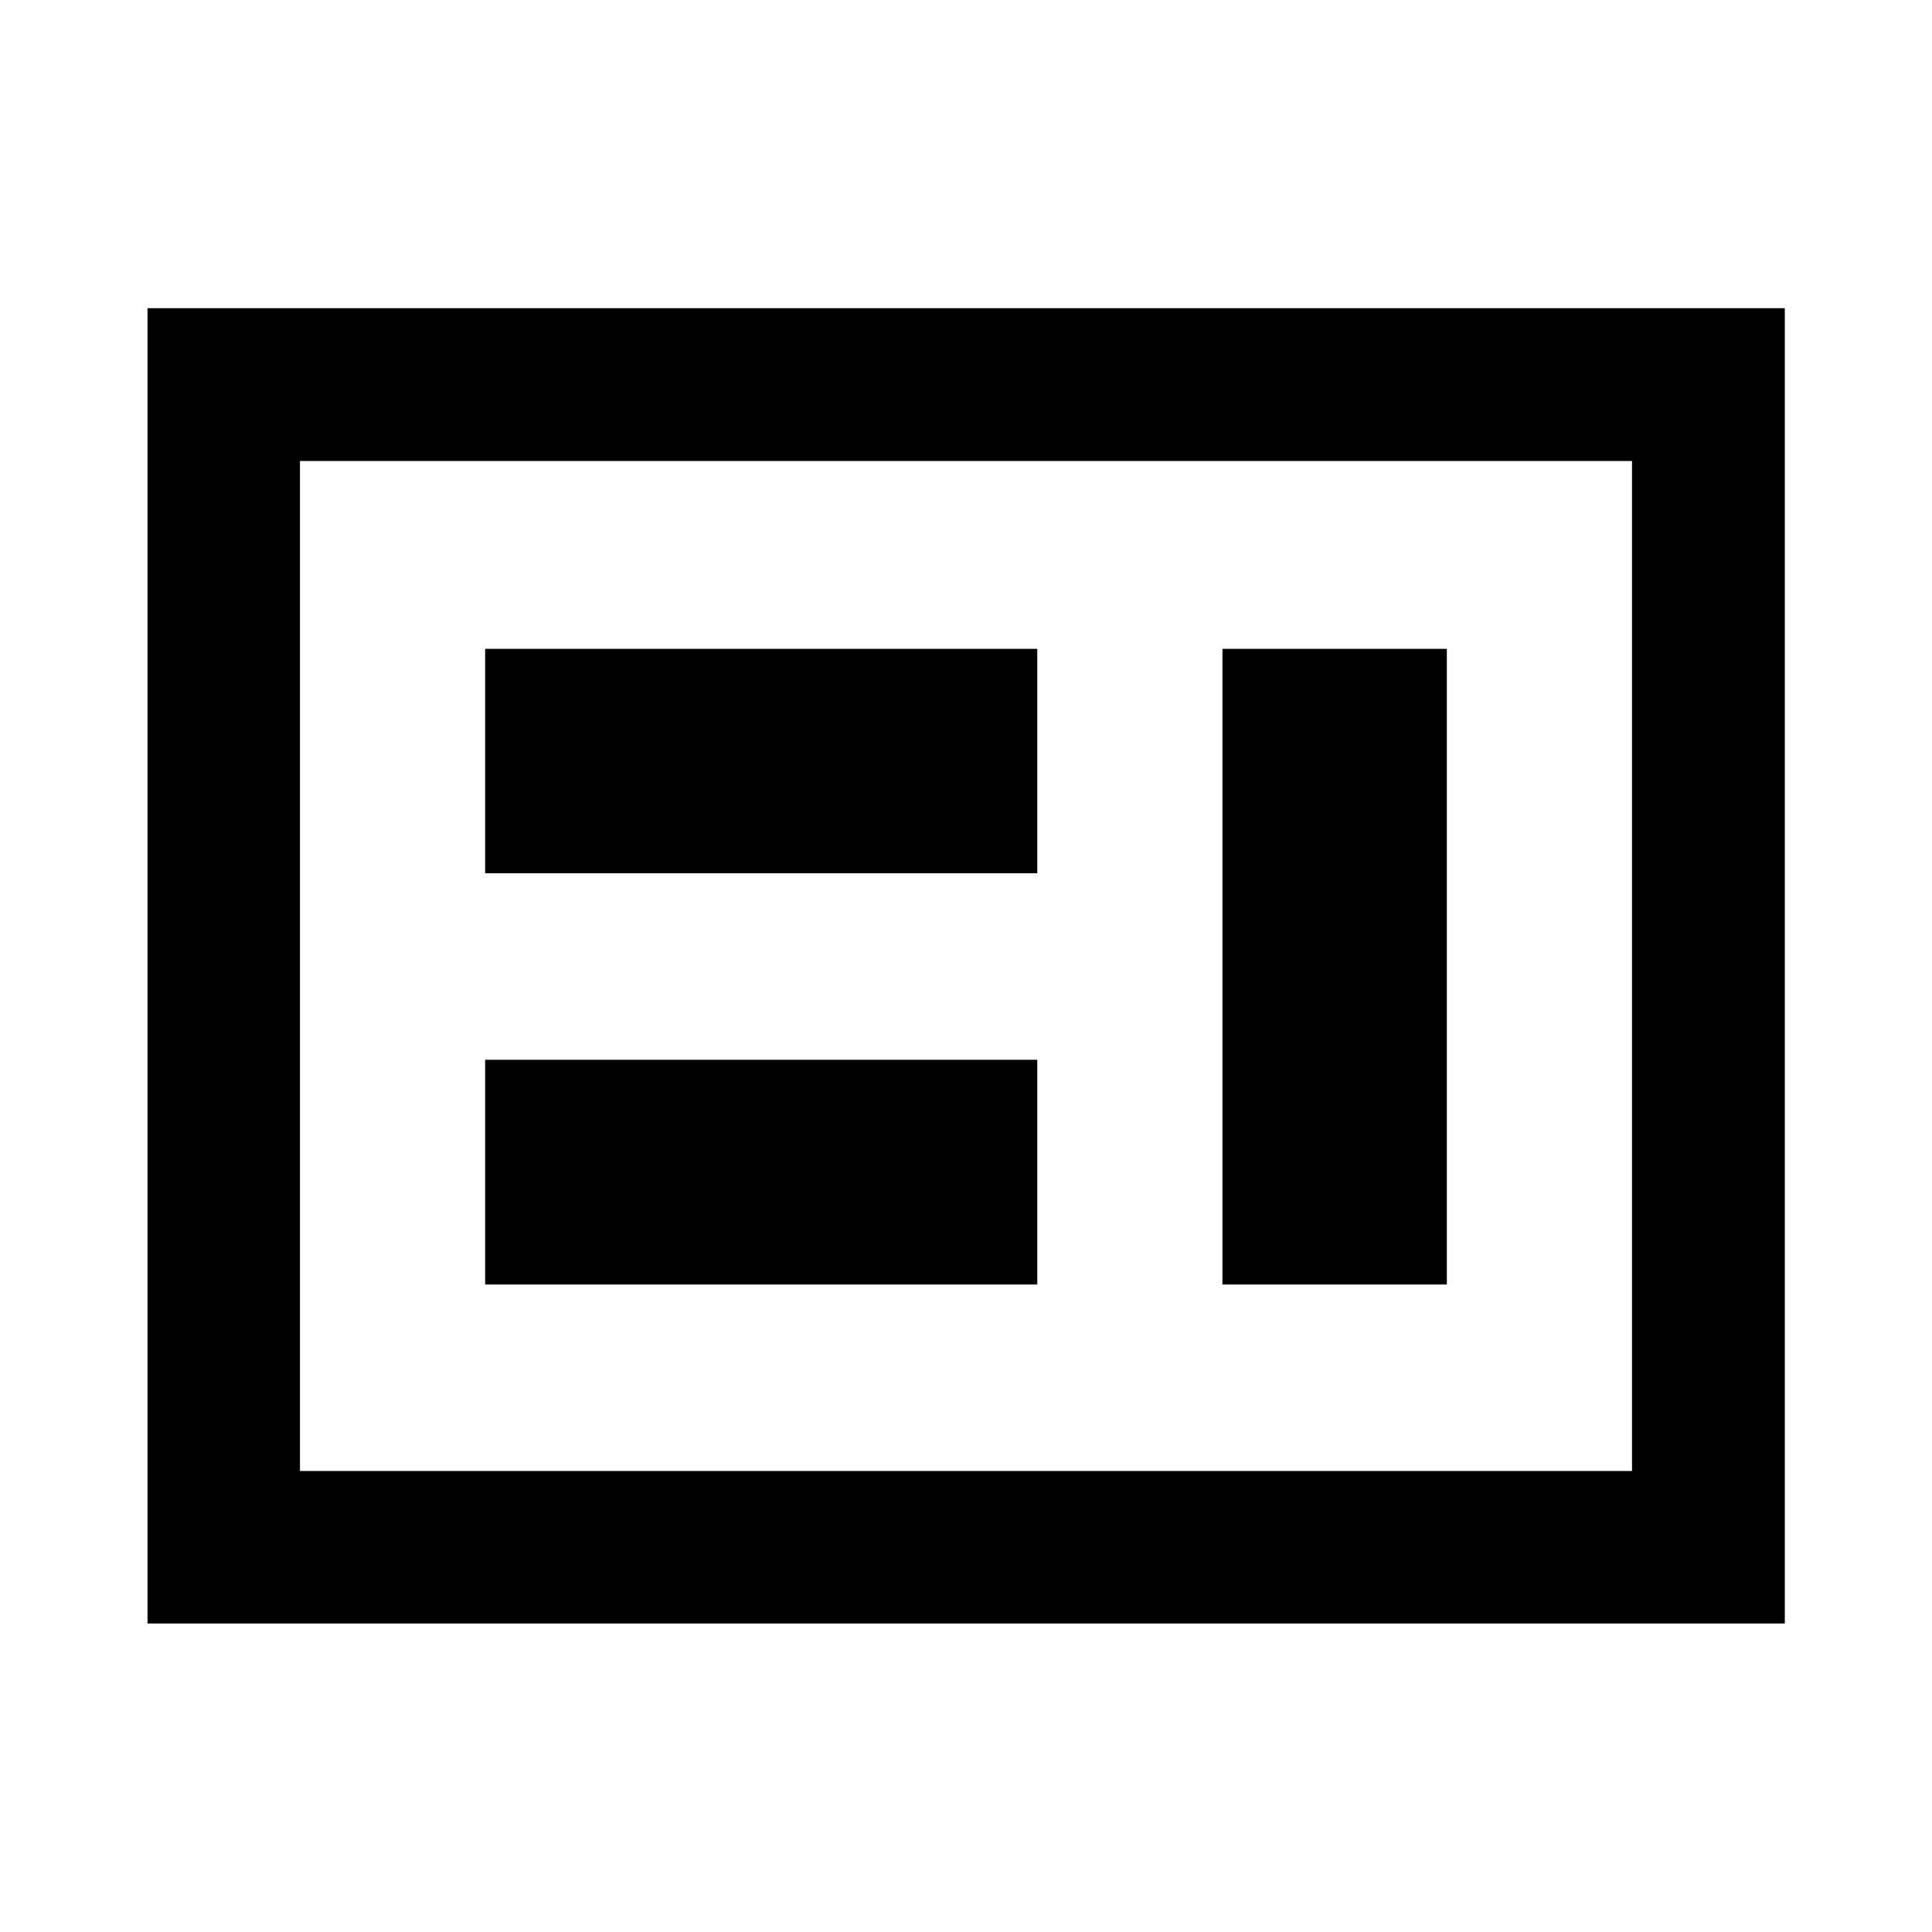 <svg xmlns="http://www.w3.org/2000/svg" height="40" viewBox="0 -960 960 960" width="40"><path d="M241.07-321.74h274.34v-111.67H241.07v111.67Zm366.35 0h111.51v-315.85H607.42v315.85ZM241.07-526.09h274.34v-111.5H241.07v111.5Zm-92.01 297.03h661.88v-501.88H149.06v501.88ZM73.3-153.3v-653.56h813.56v653.56H73.3Zm75.76-75.76v-501.88 501.88Z"/></svg>